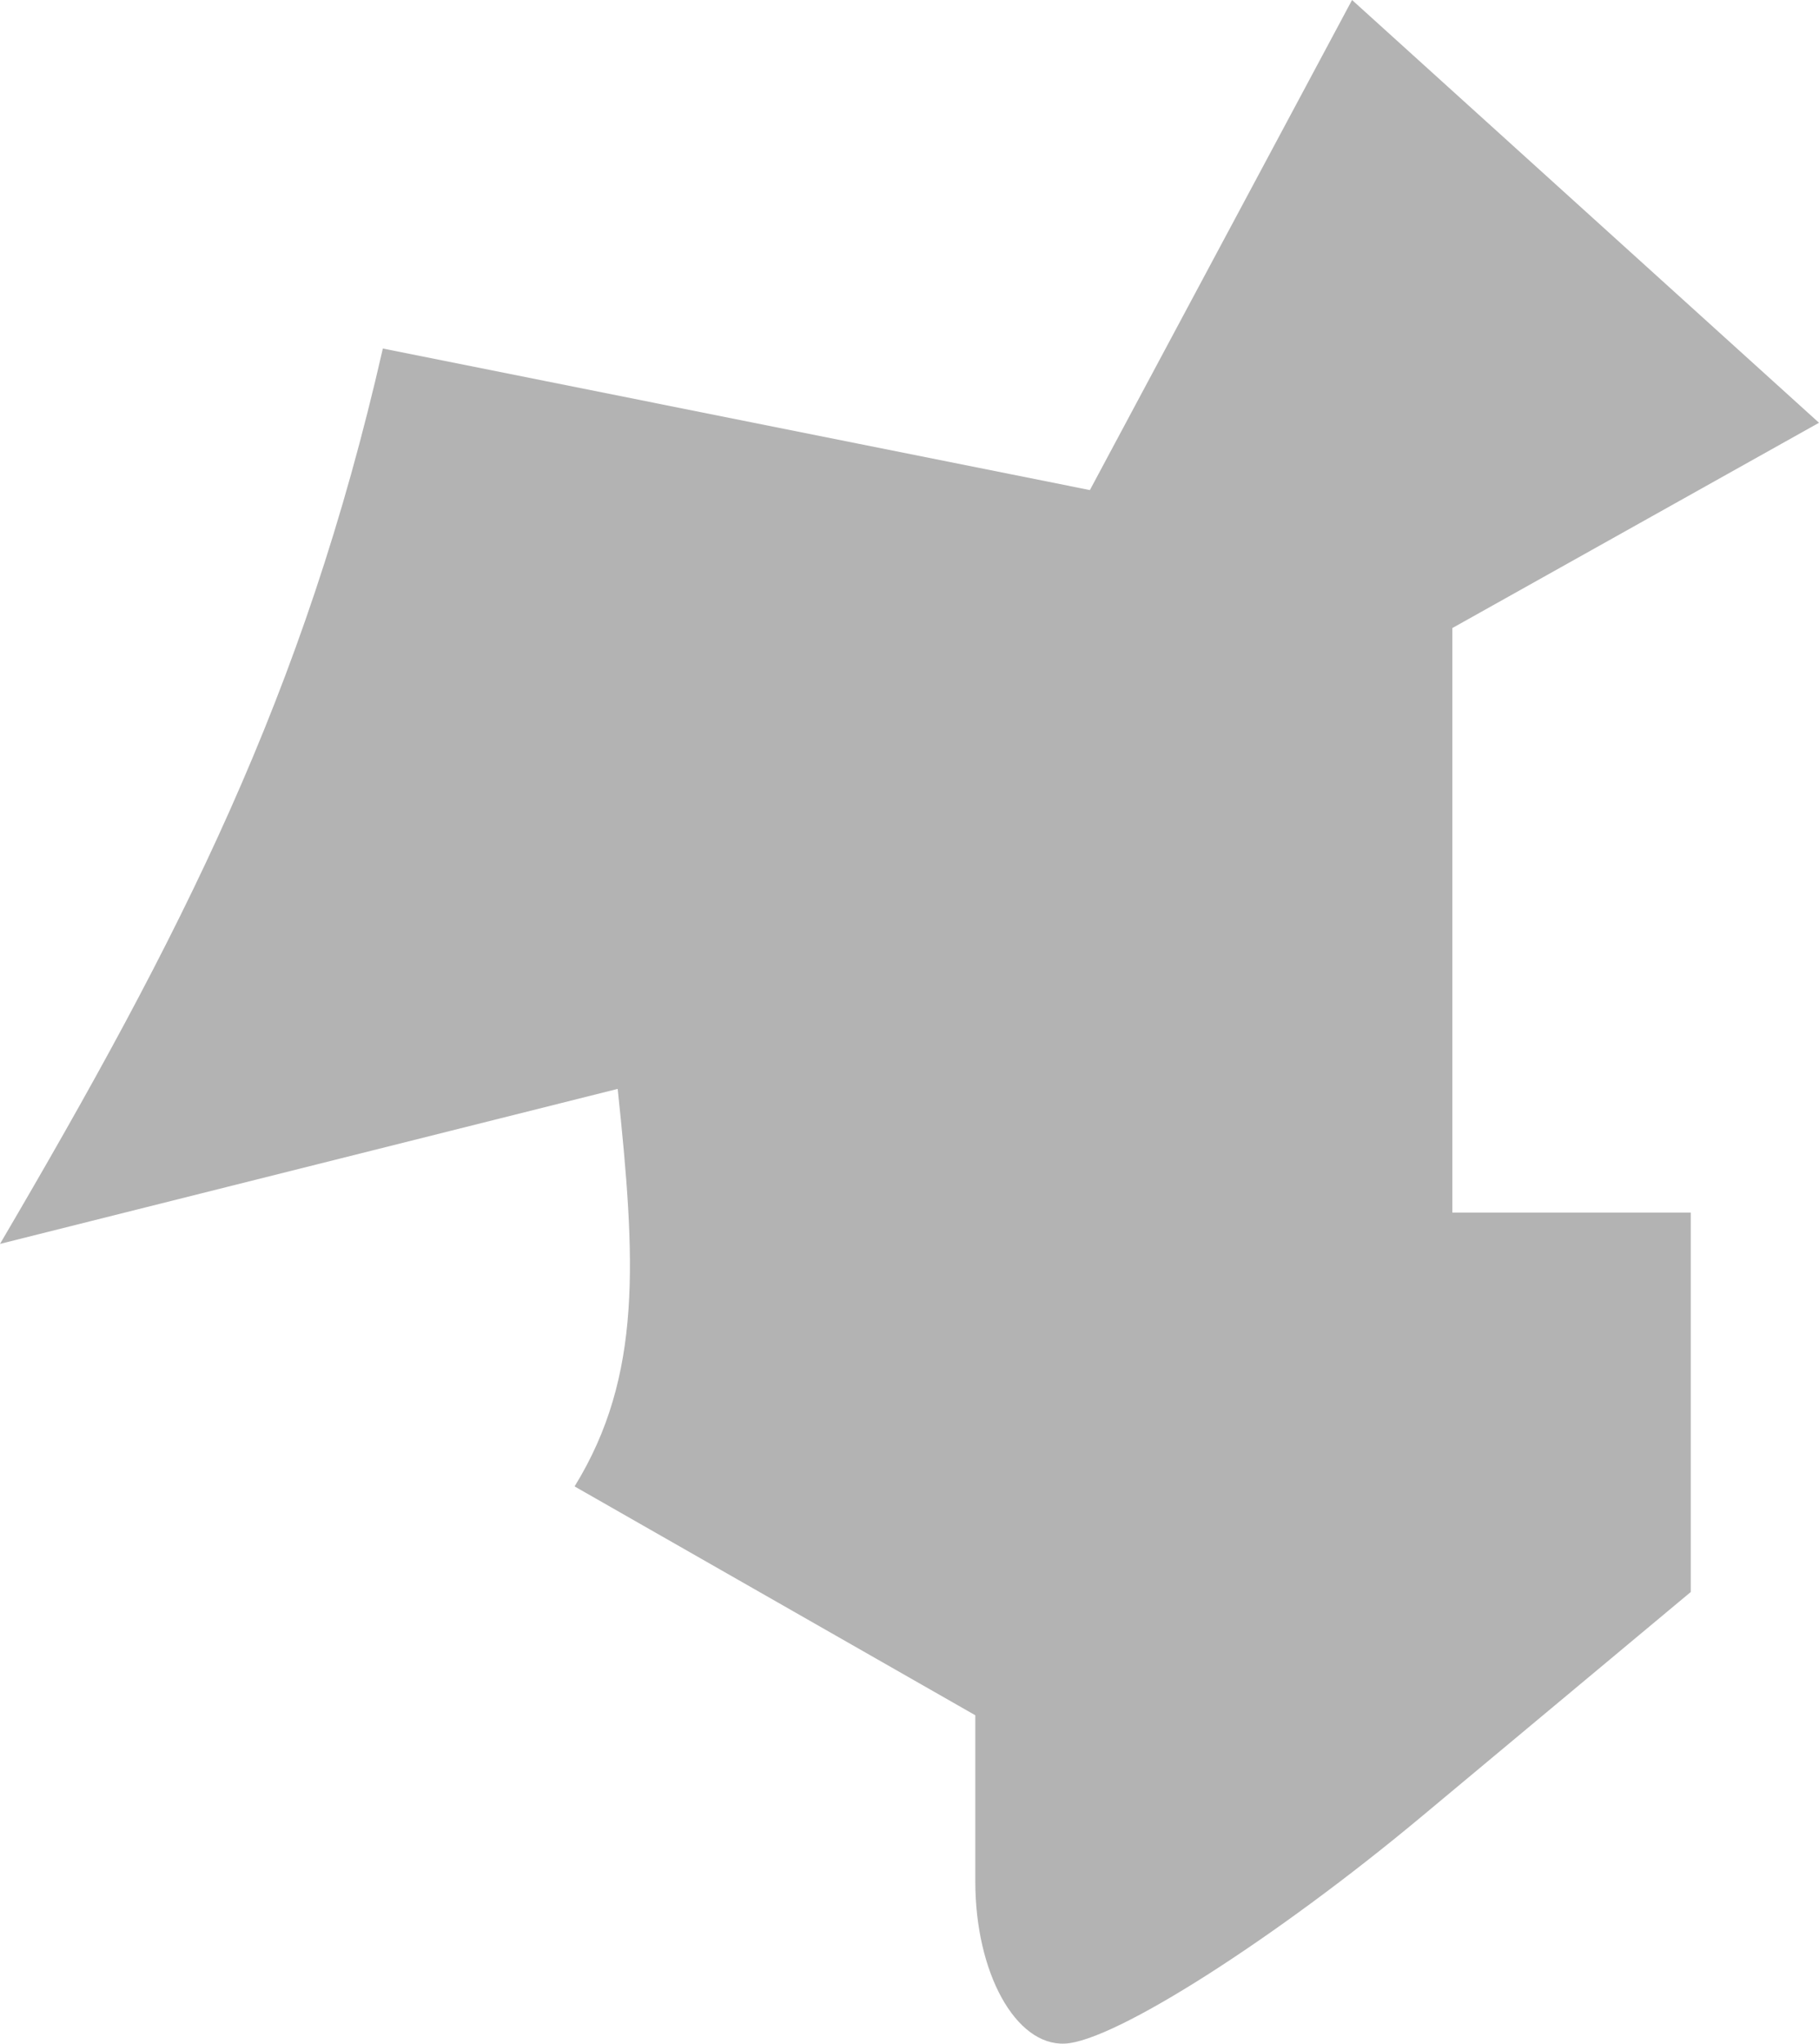 <?xml version="1.0" encoding="UTF-8" standalone="no"?>
<svg
   xmlns:dc="http://purl.org/dc/elements/1.1/"
   xmlns:cc="http://creativecommons.org/ns#"
   xmlns:rdf="http://www.w3.org/1999/02/22-rdf-syntax-ns#"
   xmlns:svg="http://www.w3.org/2000/svg"
   xmlns="http://www.w3.org/2000/svg"
   xmlns:sodipodi="http://sodipodi.sourceforge.net/DTD/sodipodi-0.dtd"
   xmlns:inkscape="http://www.inkscape.org/namespaces/inkscape"
   version="1.0"
   width="8.652"
   height="9.717"
   id="svg2"
   sodipodi:docname="MA_8.svg"
   inkscape:version="0.92.2 5c3e80d, 2017-08-06">
  <defs
     id="defs70" />
  <sodipodi:namedview
     pagecolor="#ffffff"
     bordercolor="#666666"
     borderopacity="1"
     objecttolerance="10"
     gridtolerance="10"
     guidetolerance="10"
     inkscape:pageopacity="0"
     inkscape:pageshadow="2"
     inkscape:window-width="640"
     inkscape:window-height="480"
     id="namedview68"
     showgrid="false"
     inkscape:zoom="0.12542268"
     inkscape:cx="-1162.2742"
     inkscape:cy="-439.71037"
     inkscape:window-x="0"
     inkscape:window-y="0"
     inkscape:window-maximized="0"
     inkscape:current-layer="svg2" />
  <path
     d="M 5.065,9.716 C 4.831,9.727 4.639,9.38 4.639,8.945 V 8.155 L 2.733,7.067 c 0.325,-0.527 0.29,-1.081 0.205,-1.89 L 0,5.914 C 0.863,4.444 1.445,3.307 1.821,1.657 L 5.184,2.33 6.431,0 8.652,2.01 6.908,2.986 V 5.765 H 8.042 V 7.569 L 6.766,8.633 C 6.064,9.219 5.299,9.706 5.065,9.716 Z"
     style="fill:#b3b3b3;fill-opacity:1"
     id="MA_8"
     inkscape:connector-curvature="0" />
</svg>
